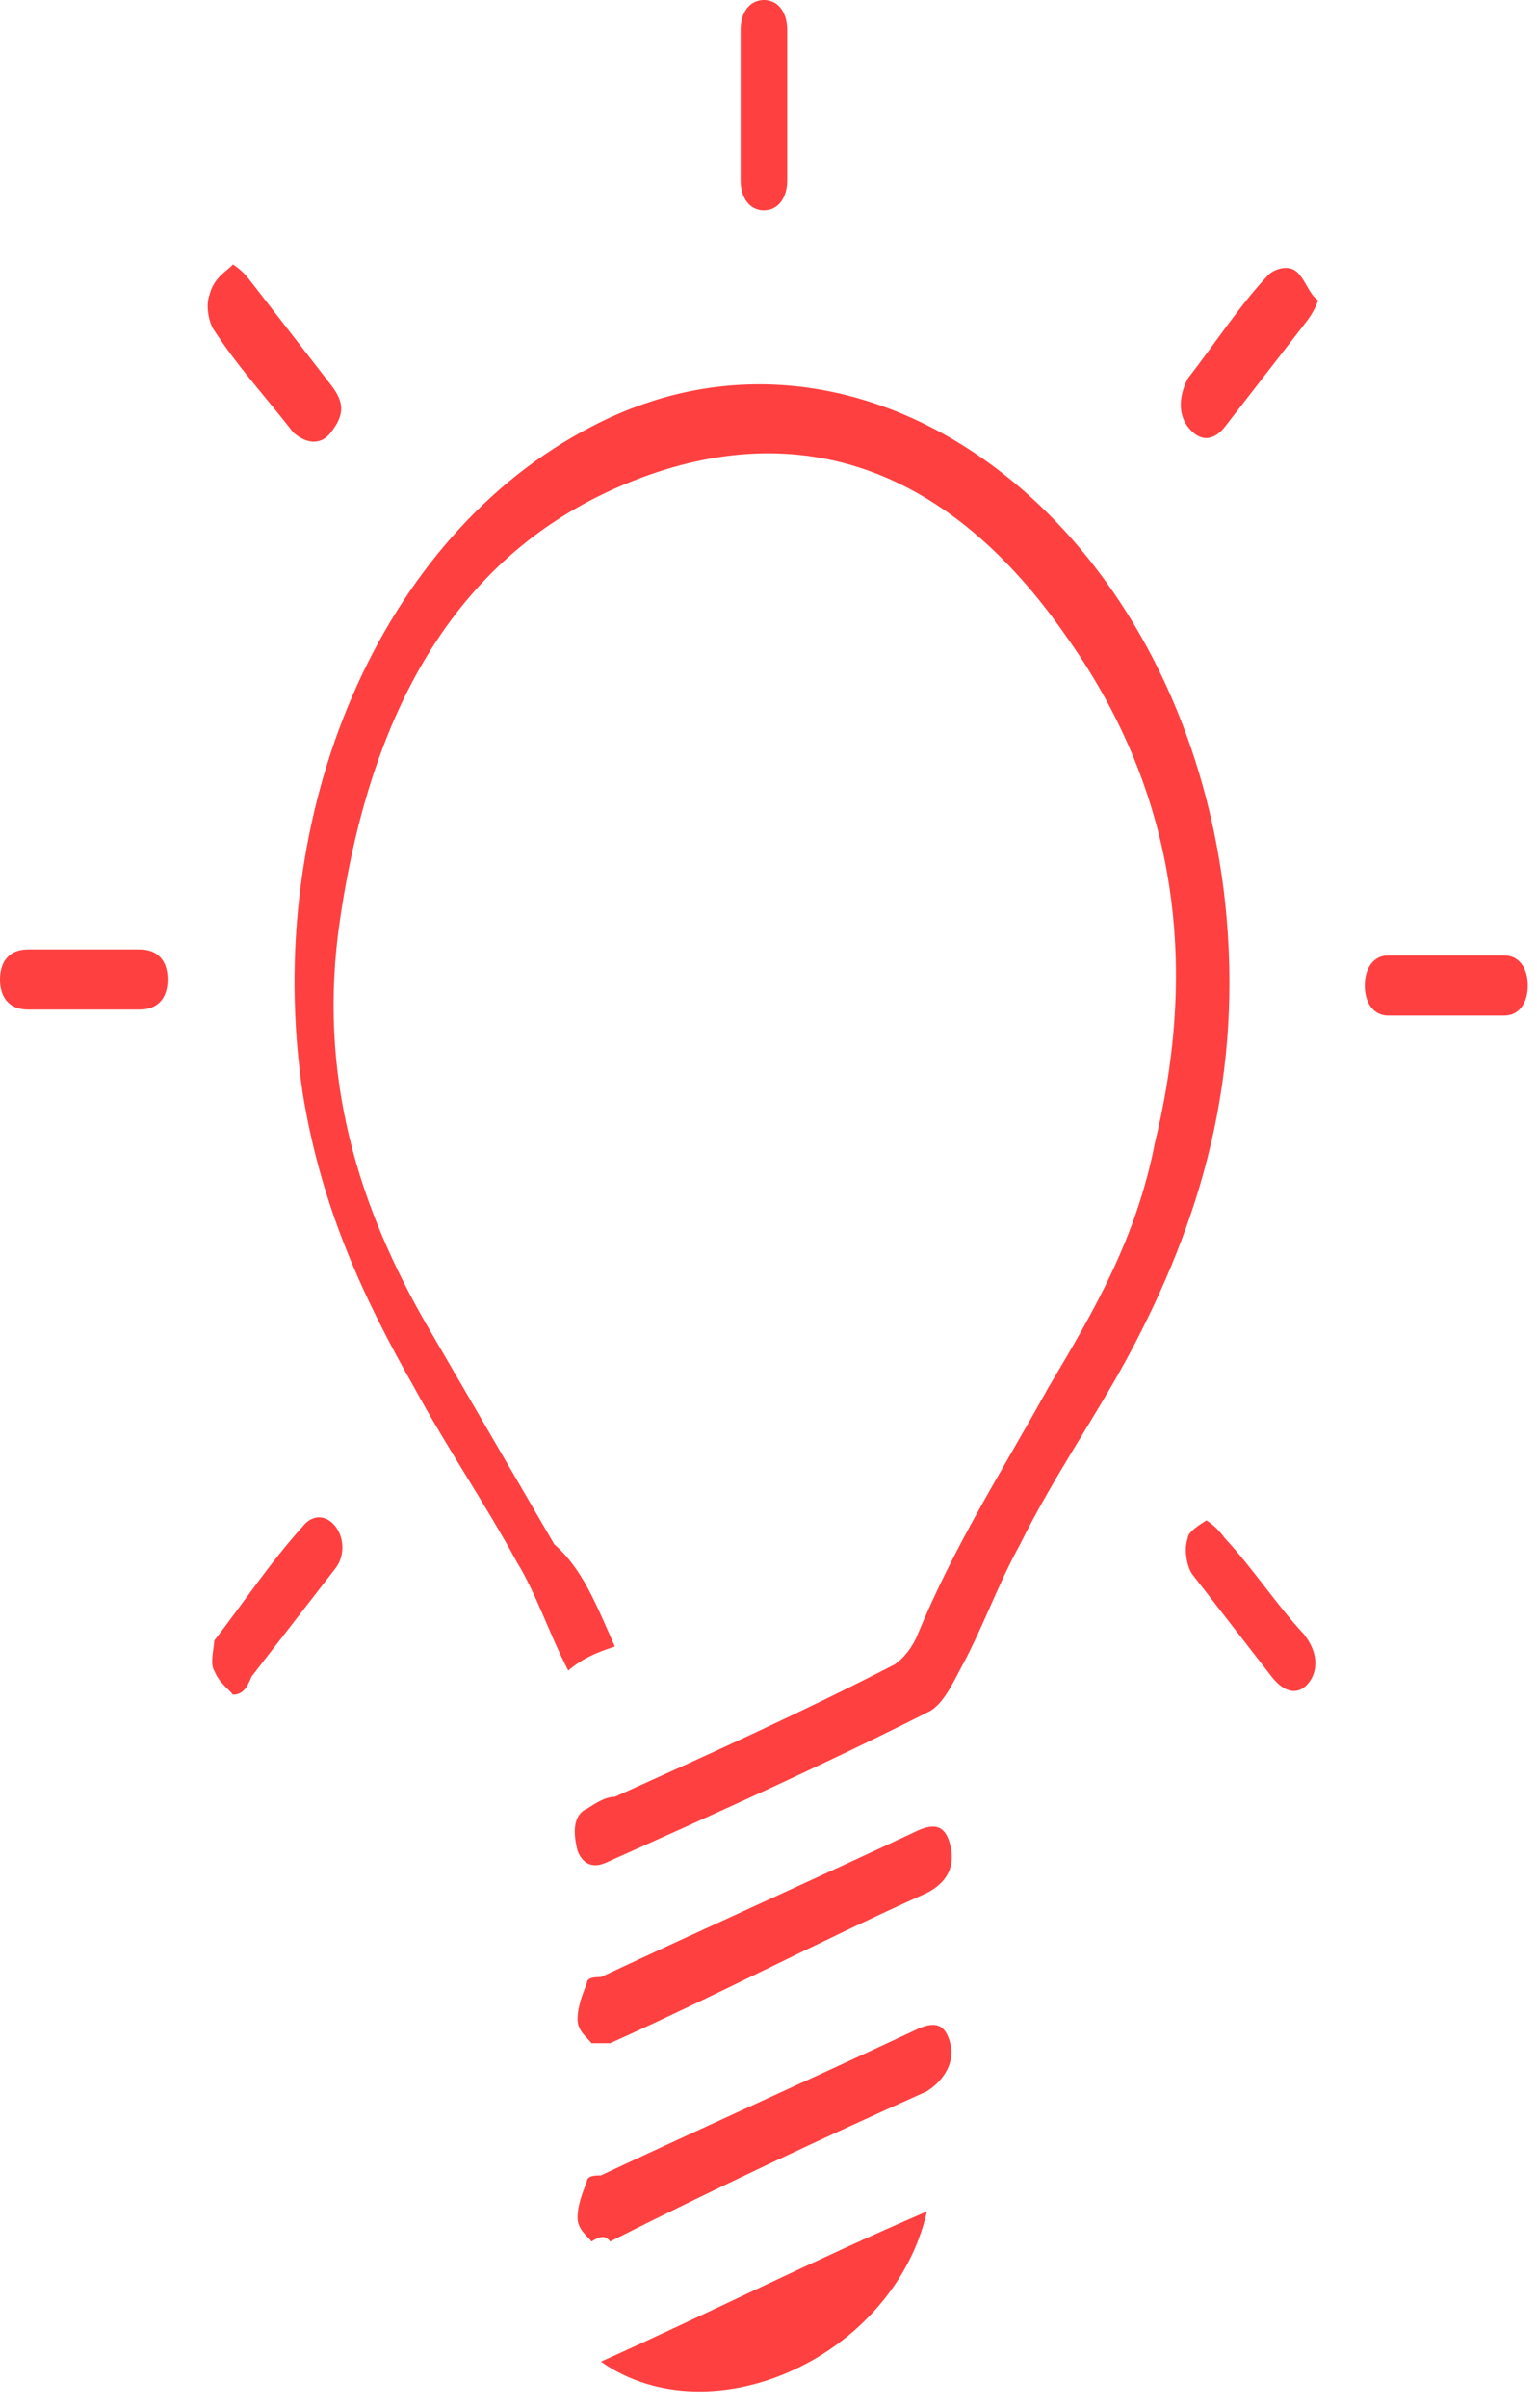 <svg width="53" height="83" viewBox="0 0 53 83" fill="none" xmlns="http://www.w3.org/2000/svg">
<path d="M21.202 56.752C20.559 56.96 20.077 57.167 19.595 57.581C18.953 56.338 18.471 54.888 17.829 53.853C16.704 51.781 15.419 49.917 14.295 47.846C12.528 44.739 11.083 41.632 10.44 37.697C8.995 27.962 13.171 18.433 20.398 14.705C29.875 9.734 40.797 18.019 42.242 31.068C42.885 37.075 41.439 42.046 38.869 46.81C37.745 48.882 36.3 50.953 35.175 53.231C34.372 54.681 33.89 56.131 33.087 57.581C32.766 58.202 32.445 58.824 31.963 59.031C28.269 60.895 24.575 62.552 20.88 64.209C20.398 64.416 20.077 64.209 19.917 63.795C19.756 63.173 19.756 62.552 20.238 62.345C20.559 62.138 20.88 61.931 21.202 61.931C24.414 60.481 27.626 59.031 30.839 57.374C31.16 57.167 31.481 56.752 31.642 56.338C32.927 53.231 34.533 50.746 36.139 47.846C37.745 45.153 39.191 42.668 39.833 39.354C41.439 32.725 40.315 26.926 36.781 21.955C32.766 16.155 27.626 14.291 21.844 16.569C16.062 18.848 12.85 24.026 11.725 31.69C10.922 37.075 12.368 41.632 14.777 45.775C16.222 48.26 17.668 50.746 19.114 53.231C20.077 54.06 20.559 55.303 21.202 56.752Z" fill="#FF4040"/>
<path d="M20.398 77.259C20.238 77.052 19.916 76.845 19.916 76.431C19.916 76.016 20.077 75.602 20.238 75.188C20.238 74.981 20.559 74.981 20.72 74.981C24.253 73.324 27.947 71.667 31.481 70.01C32.284 69.595 32.605 69.802 32.766 70.424C32.926 71.045 32.605 71.667 31.963 72.081C28.269 73.738 24.735 75.395 21.041 77.259C20.88 77.052 20.72 77.052 20.398 77.259Z" fill="#FF4040"/>
<path d="M20.398 70.424C20.238 70.216 19.916 70.009 19.916 69.595C19.916 69.181 20.077 68.766 20.238 68.352C20.238 68.145 20.559 68.145 20.72 68.145C24.253 66.488 27.947 64.831 31.481 63.174C32.284 62.76 32.605 62.967 32.766 63.588C32.926 64.21 32.766 64.831 31.963 65.245C28.269 66.902 24.735 68.766 21.041 70.424C20.88 70.424 20.72 70.424 20.398 70.424Z" fill="#FF4040"/>
<path d="M31.963 76.223C30.839 81.194 24.575 84.094 20.72 81.401C24.414 79.744 28.108 77.88 31.963 76.223Z" fill="#FF4040"/>
<path d="M27.145 3.728C27.145 4.557 27.145 5.385 27.145 6.214C27.145 6.835 26.823 7.249 26.341 7.249C25.86 7.249 25.538 6.835 25.538 6.214C25.538 4.557 25.538 2.9 25.538 1.035C25.538 0.414 25.86 -0 26.341 -0C26.823 -0 27.145 0.414 27.145 1.035C27.145 1.864 27.145 2.9 27.145 3.728Z" fill="#FF4040"/>
<path d="M2.891 32.726C3.534 32.726 4.176 32.726 4.819 32.726C5.461 32.726 5.782 33.14 5.782 33.762C5.782 34.383 5.461 34.797 4.819 34.797C3.534 34.797 2.249 34.797 0.964 34.797C0.321 34.797 0 34.383 0 33.762C0 33.14 0.321 32.726 0.964 32.726C1.606 32.726 2.249 32.726 2.891 32.726Z" fill="#FF4040"/>
<path d="M49.791 35.004C49.149 35.004 48.506 35.004 47.864 35.004C47.382 35.004 47.061 34.59 47.061 33.969C47.061 33.347 47.382 32.933 47.864 32.933C49.149 32.933 50.594 32.933 51.879 32.933C52.361 32.933 52.682 33.347 52.682 33.969C52.682 34.59 52.361 35.004 51.879 35.004C51.076 35.004 50.434 35.004 49.791 35.004Z" fill="#FF4040"/>
<path d="M8.031 9.113C8.352 9.32 8.513 9.527 8.673 9.734C9.637 10.977 10.44 12.013 11.404 13.256C11.886 13.877 11.886 14.291 11.404 14.913C11.083 15.327 10.601 15.327 10.119 14.913C9.155 13.67 8.192 12.634 7.389 11.392C7.228 11.184 7.067 10.563 7.228 10.149C7.389 9.527 7.87 9.32 8.031 9.113Z" fill="#FF4040"/>
<path d="M41.6 52.403C41.921 52.61 42.082 52.818 42.242 53.025C43.206 54.06 44.009 55.303 44.973 56.339C45.455 56.96 45.455 57.581 45.133 57.996C44.812 58.41 44.33 58.41 43.849 57.789C42.885 56.546 42.082 55.51 41.118 54.267C40.957 54.06 40.797 53.439 40.957 53.025C40.957 52.818 41.279 52.61 41.6 52.403Z" fill="#FF4040"/>
<path d="M45.455 10.356C45.294 10.77 45.133 10.977 44.973 11.184C44.009 12.427 43.206 13.463 42.242 14.706C41.921 15.12 41.439 15.327 40.958 14.706C40.636 14.291 40.636 13.67 40.958 13.049C41.921 11.806 42.724 10.563 43.688 9.527C43.849 9.32 44.33 9.113 44.652 9.32C44.973 9.527 45.133 10.149 45.455 10.356Z" fill="#FF4040"/>
<path d="M8.031 58.41C7.87 58.203 7.549 57.996 7.389 57.582C7.228 57.375 7.389 56.753 7.389 56.546C8.352 55.303 9.316 53.853 10.44 52.611C10.761 52.196 11.243 52.196 11.565 52.611C11.886 53.025 11.886 53.646 11.565 54.06C10.601 55.303 9.637 56.546 8.673 57.789C8.513 58.203 8.352 58.41 8.031 58.41Z" fill="#FF4040"/>
</svg>
